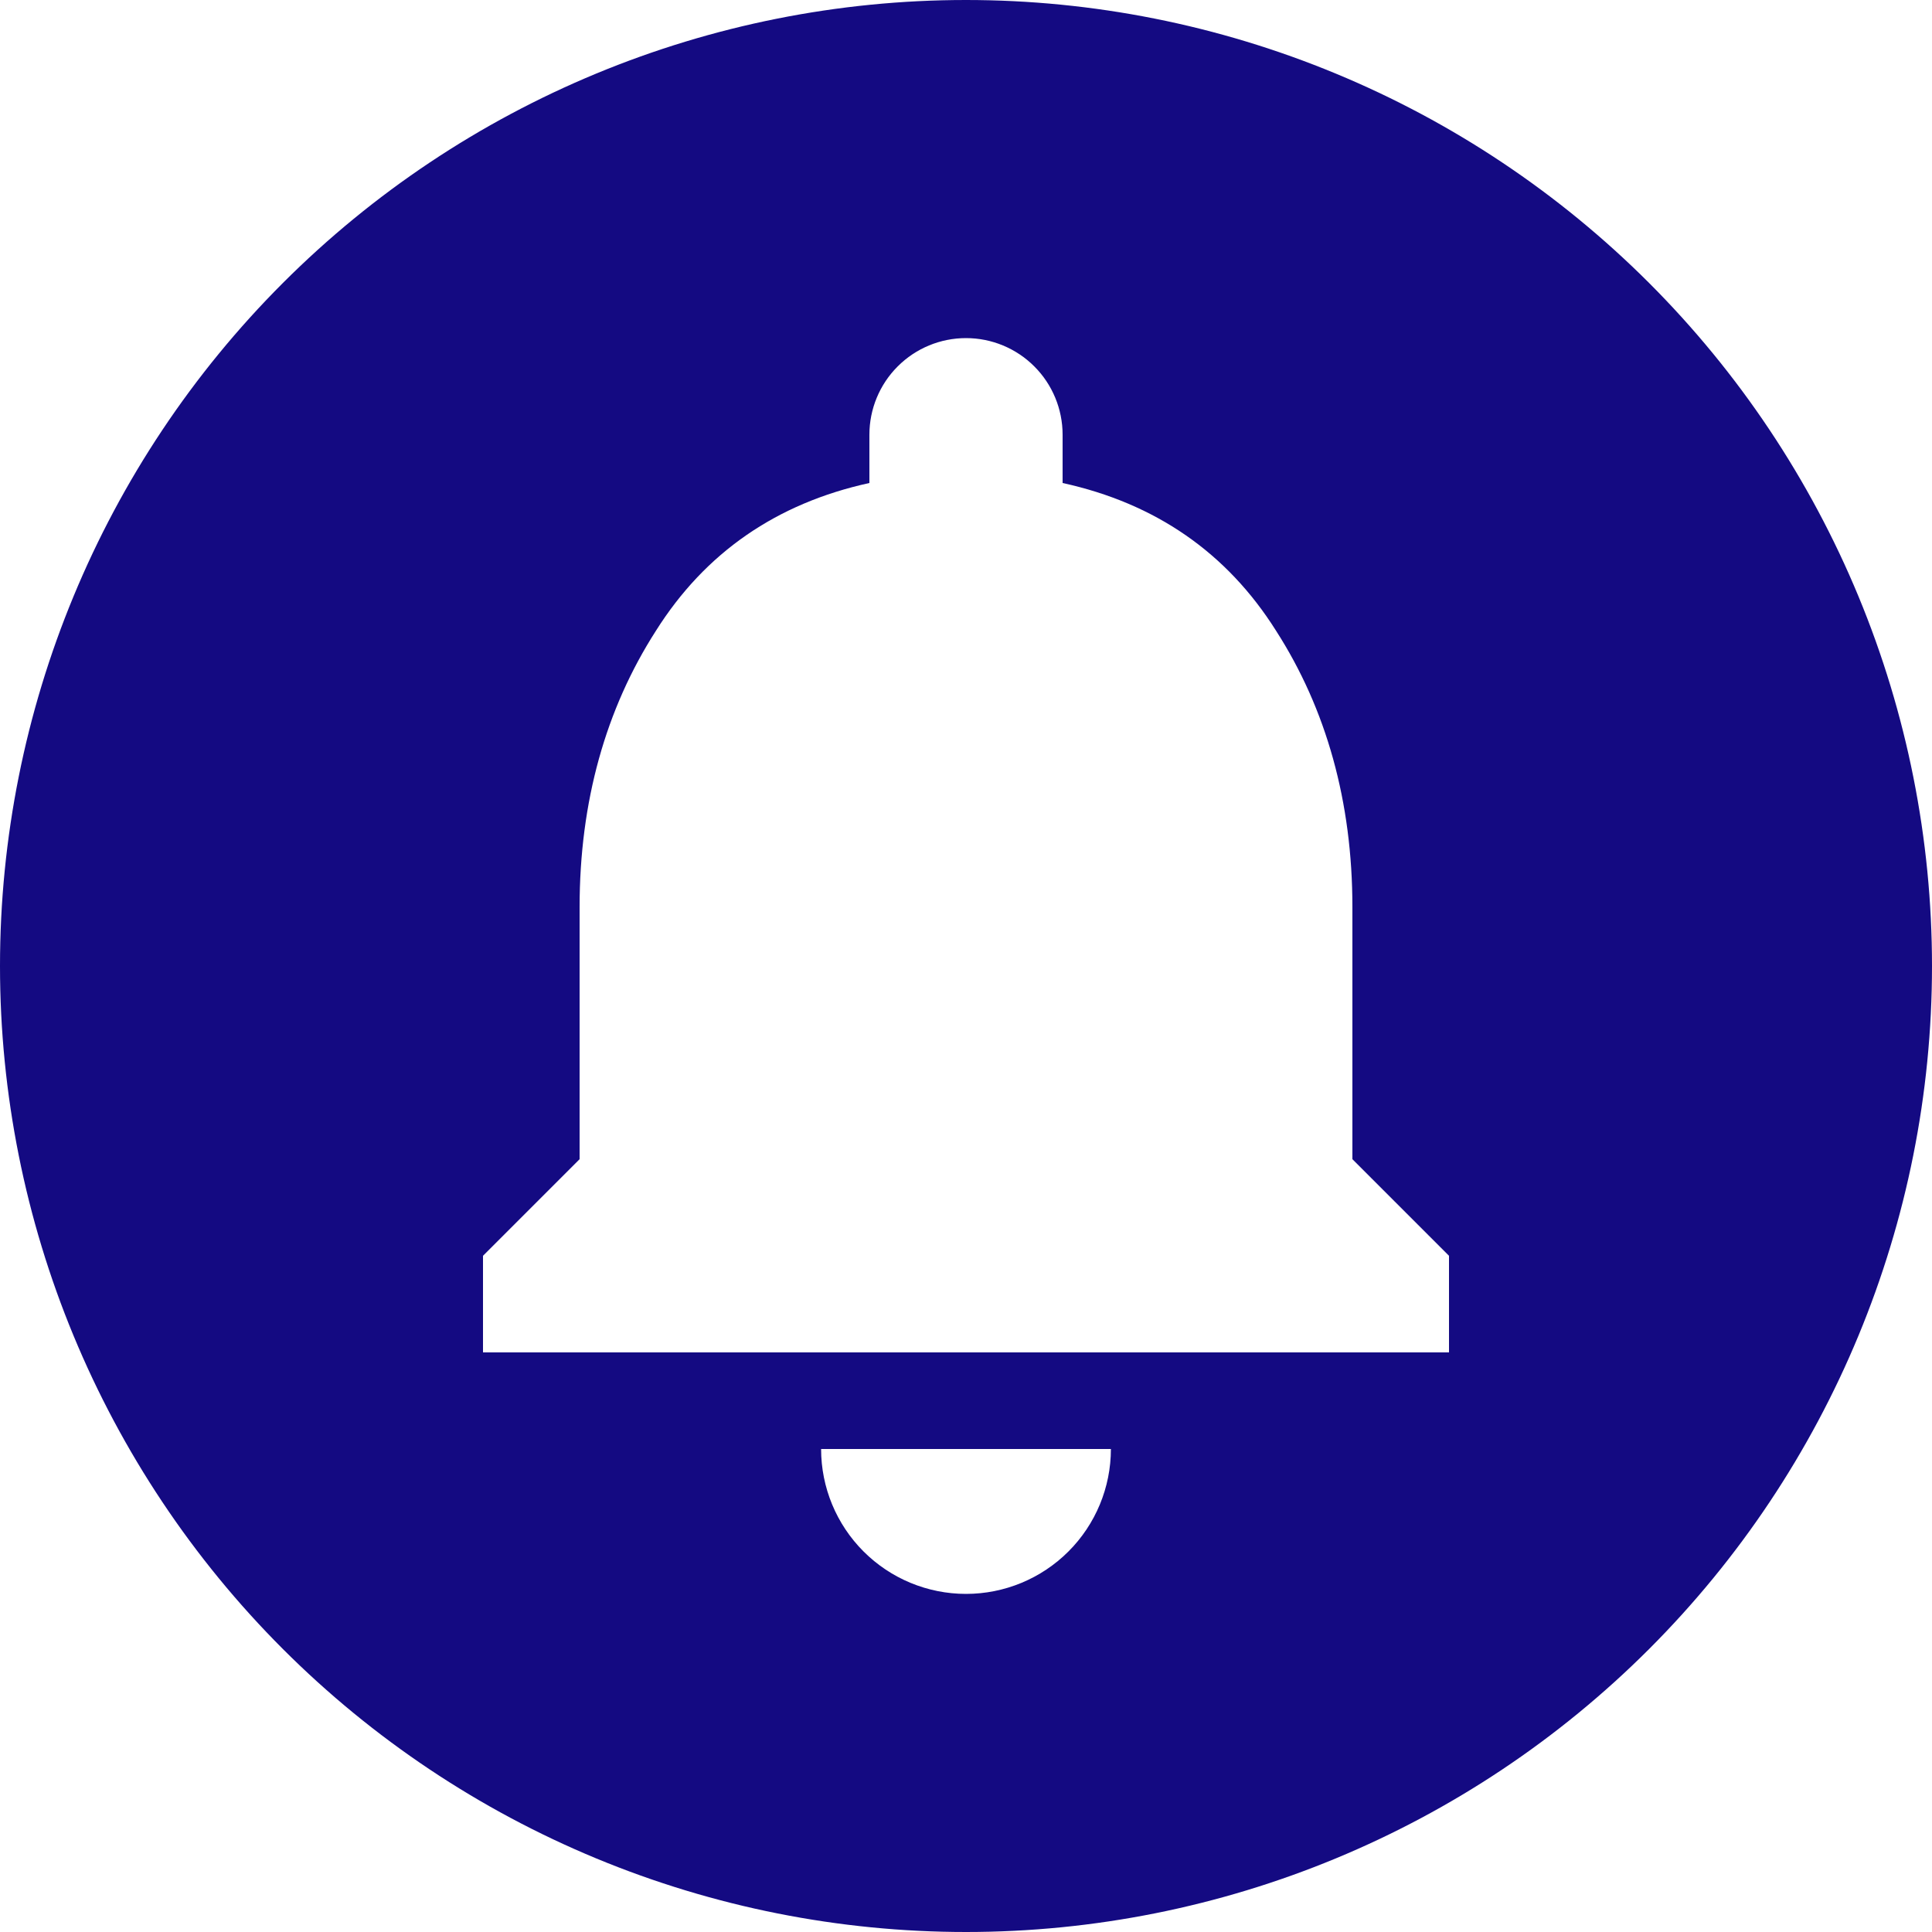<svg width="94" height="94" viewBox="0 0 94 94" fill="none" xmlns="http://www.w3.org/2000/svg">
<path d="M47 0C53.172 0 59.284 1.216 64.986 3.578C70.688 5.94 75.87 9.402 80.234 13.766C84.598 18.13 88.06 23.312 90.422 29.014C92.784 34.716 94 40.828 94 47C94 59.465 89.048 71.42 80.234 80.234C71.42 89.048 59.465 94 47 94C40.828 94 34.716 92.784 29.014 90.422C23.312 88.06 18.13 84.598 13.766 80.234C4.952 71.42 0 59.465 0 47C0 34.535 4.952 22.58 13.766 13.766C22.58 4.952 34.535 0 47 0M70.5 65.8V61.1L65.8 56.4V44.133C65.8 39.01 64.531 34.498 62.087 30.691C59.69 26.884 56.212 24.487 51.7 23.5V21.15C51.7 19.904 51.205 18.708 50.323 17.827C49.442 16.945 48.246 16.45 47 16.45C45.754 16.45 44.558 16.945 43.677 17.827C42.795 18.708 42.3 19.904 42.3 21.15V23.5C37.788 24.487 34.31 26.884 31.913 30.691C29.469 34.498 28.2 39.01 28.2 44.133V56.4L23.5 61.1V65.8H70.5ZM54.05 70.5H39.95C39.95 72.37 40.693 74.163 42.015 75.485C43.337 76.807 45.13 77.55 47 77.55C48.87 77.55 50.663 76.807 51.985 75.485C53.307 74.163 54.05 72.37 54.05 70.5Z" fill="#140A82"/>
</svg>
